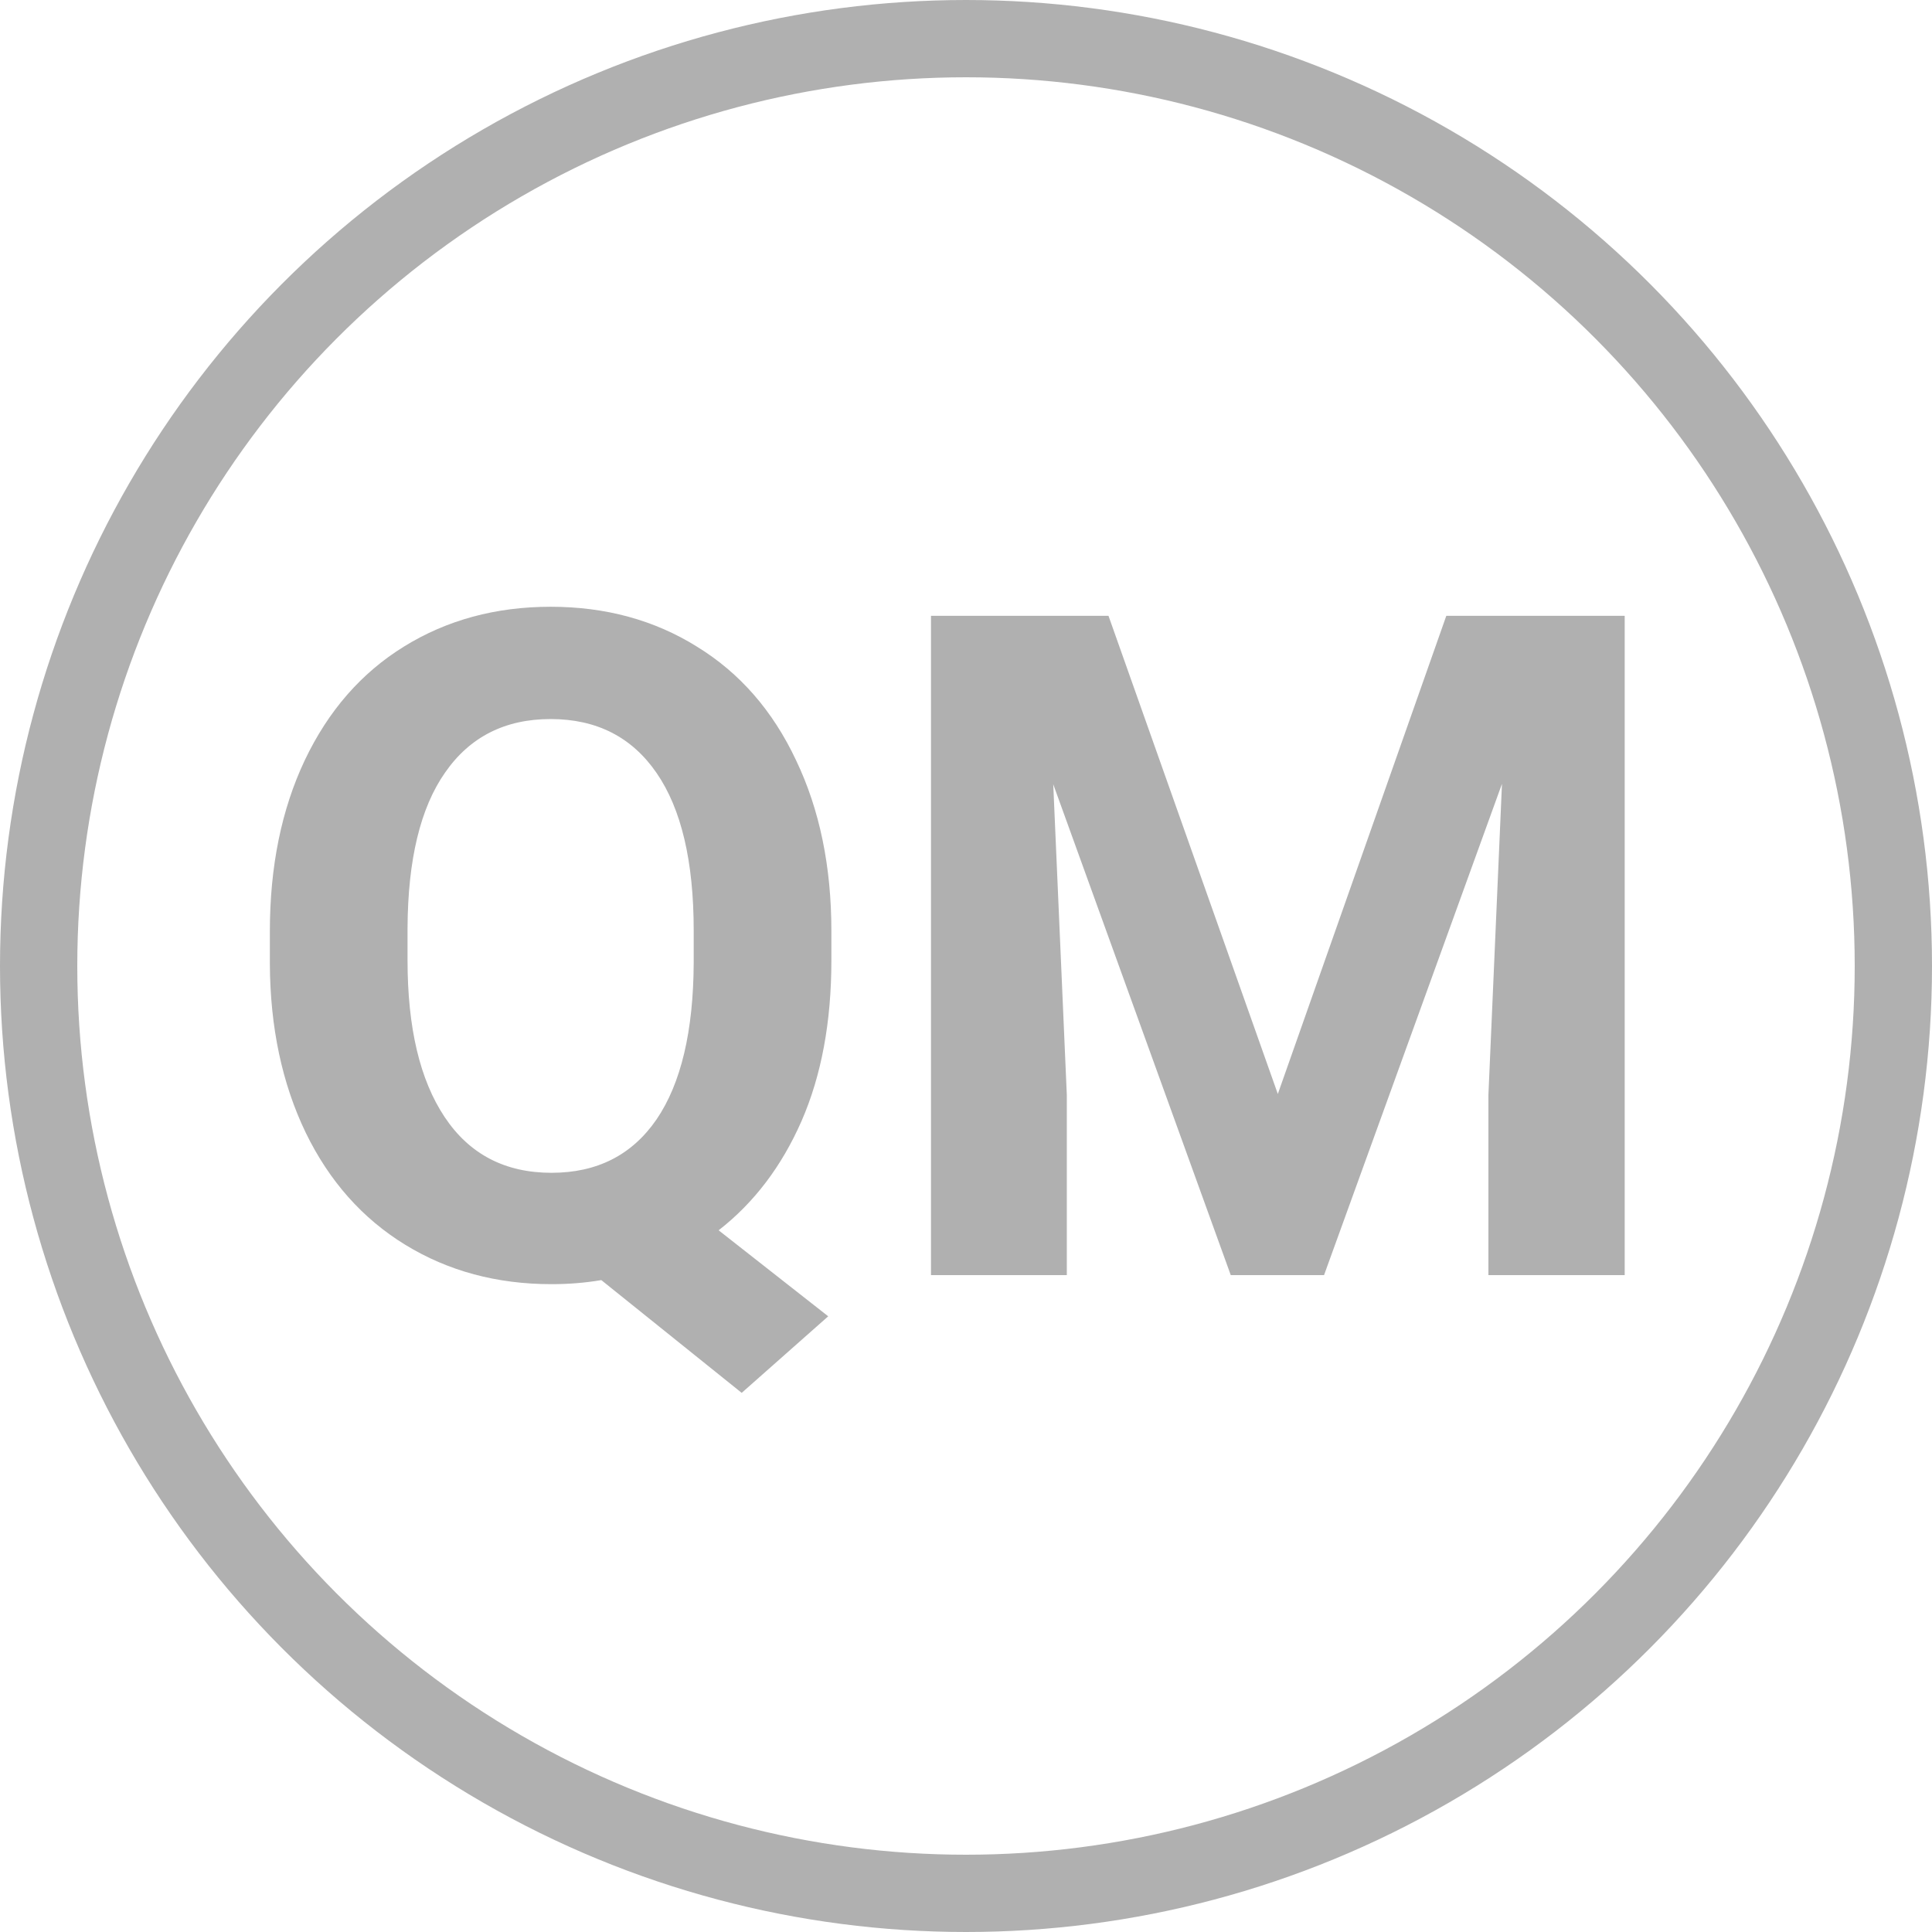 <svg width="50" height="50" viewBox="0 0 50 50" fill="none" xmlns="http://www.w3.org/2000/svg">
<rect width="50" height="50" fill="white"/>
<circle cx="25" cy="25" r="24" stroke="#B0B0B0" stroke-width="2"/>
<path d="M21.516 24.855C21.516 26.449 21.258 27.836 20.742 29.016C20.227 30.188 19.512 31.129 18.598 31.84L21.434 34.066L19.195 36.047L15.562 33.129C15.148 33.199 14.719 33.234 14.273 33.234C12.859 33.234 11.598 32.895 10.488 32.215C9.379 31.535 8.52 30.566 7.91 29.309C7.301 28.043 6.992 26.59 6.984 24.949V24.105C6.984 22.426 7.285 20.949 7.887 19.676C8.496 18.395 9.352 17.414 10.453 16.734C11.562 16.047 12.828 15.703 14.25 15.703C15.672 15.703 16.934 16.047 18.035 16.734C19.145 17.414 20 18.395 20.602 19.676C21.211 20.949 21.516 22.422 21.516 24.094V24.855ZM17.953 24.082C17.953 22.293 17.633 20.934 16.992 20.004C16.352 19.074 15.438 18.609 14.25 18.609C13.07 18.609 12.16 19.07 11.52 19.992C10.879 20.906 10.555 22.25 10.547 24.023V24.855C10.547 26.598 10.867 27.949 11.508 28.91C12.148 29.871 13.07 30.352 14.273 30.352C15.453 30.352 16.359 29.891 16.992 28.969C17.625 28.039 17.945 26.688 17.953 24.914V24.082ZM28.688 15.938L33.07 28.312L37.43 15.938H42.047V33H38.52V28.336L38.871 20.285L34.266 33H31.852L27.258 20.297L27.609 28.336V33H24.094V15.938H28.688Z" fill="#B0B0B0"/>
</svg>
